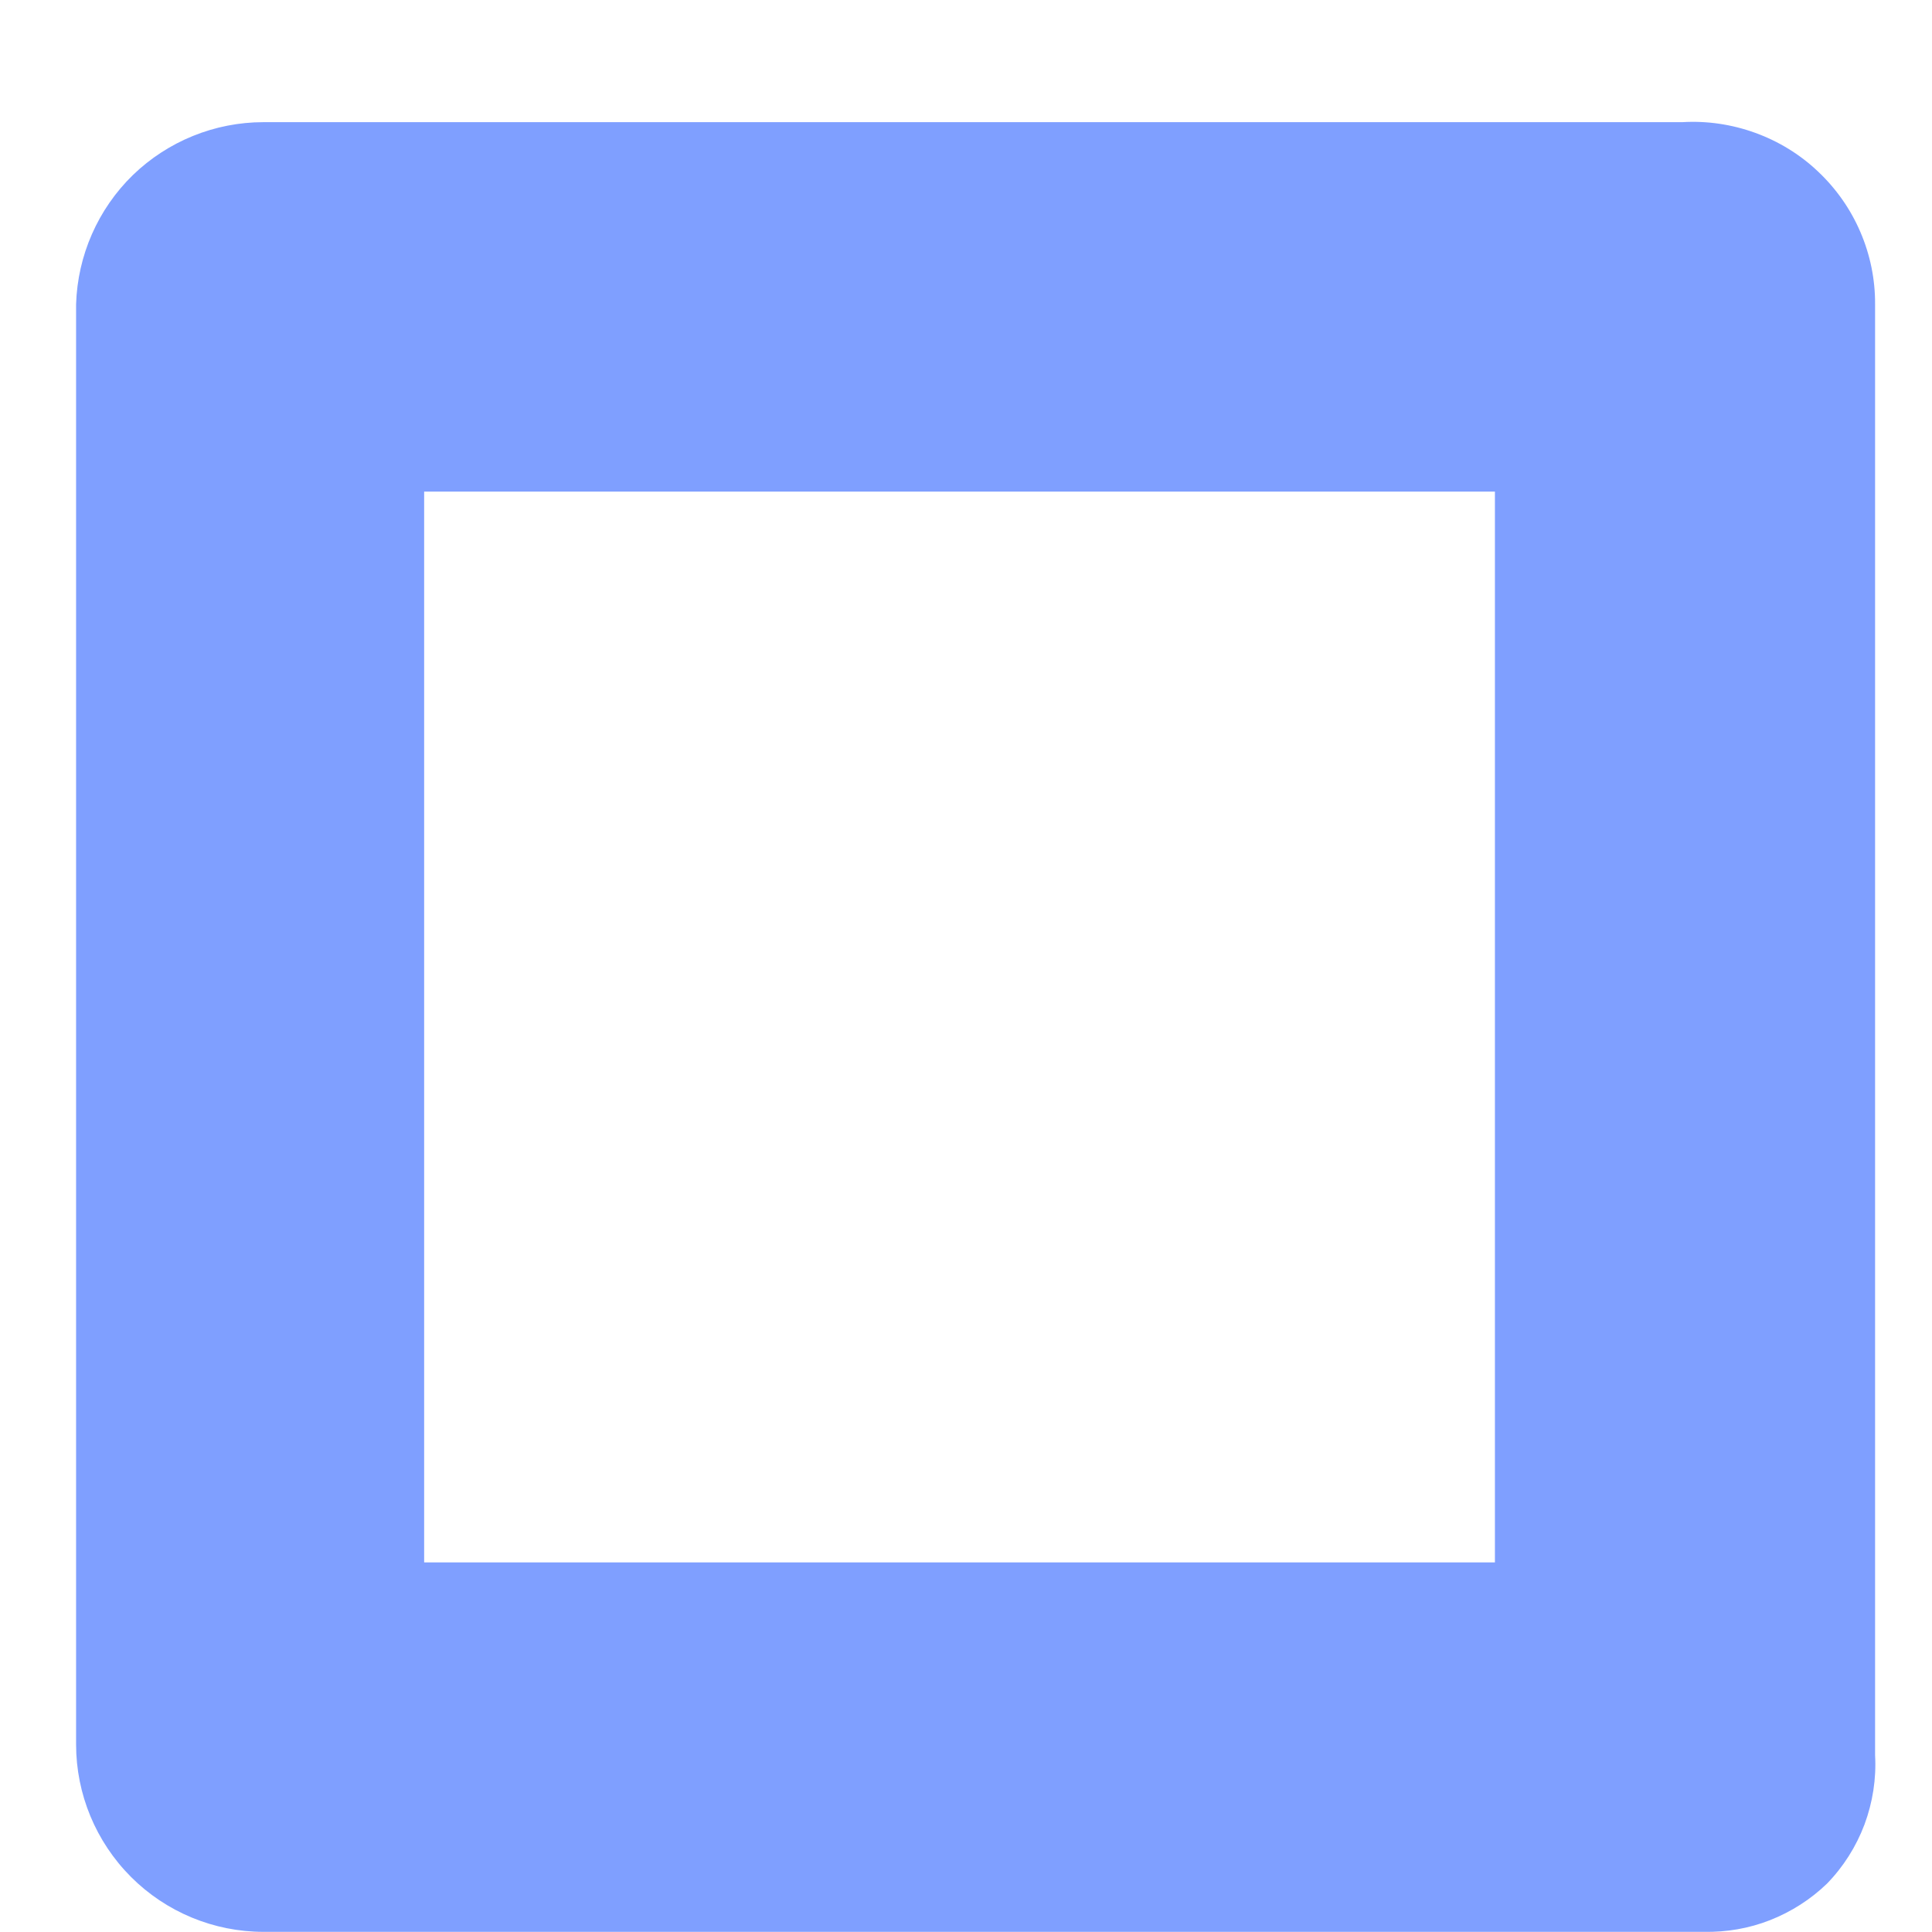 <?xml version="1.0" encoding="UTF-8" standalone="no"?><svg width='13' height='13' viewBox='0 0 13 13' fill='none' xmlns='http://www.w3.org/2000/svg'>
<path d='M11.32 0.822H1.773C1.445 0.822 1.13 0.95 0.894 1.178C0.659 1.407 0.522 1.719 0.512 2.047V11.738C0.512 12.072 0.645 12.393 0.882 12.63C1.118 12.866 1.439 12.999 1.773 12.999H11.464C11.617 13.002 11.769 12.976 11.911 12.92C12.053 12.864 12.183 12.781 12.293 12.675C12.404 12.561 12.49 12.425 12.546 12.276C12.601 12.127 12.626 11.969 12.617 11.81V2.047C12.618 1.88 12.584 1.714 12.518 1.561C12.452 1.407 12.355 1.269 12.233 1.154C12.112 1.039 11.968 0.951 11.811 0.894C11.654 0.837 11.487 0.812 11.32 0.822ZM10.059 10.513H2.854V3.308H10.059V10.513Z' fill='#0041FF' fill-opacity='0.5'/>
</svg>
